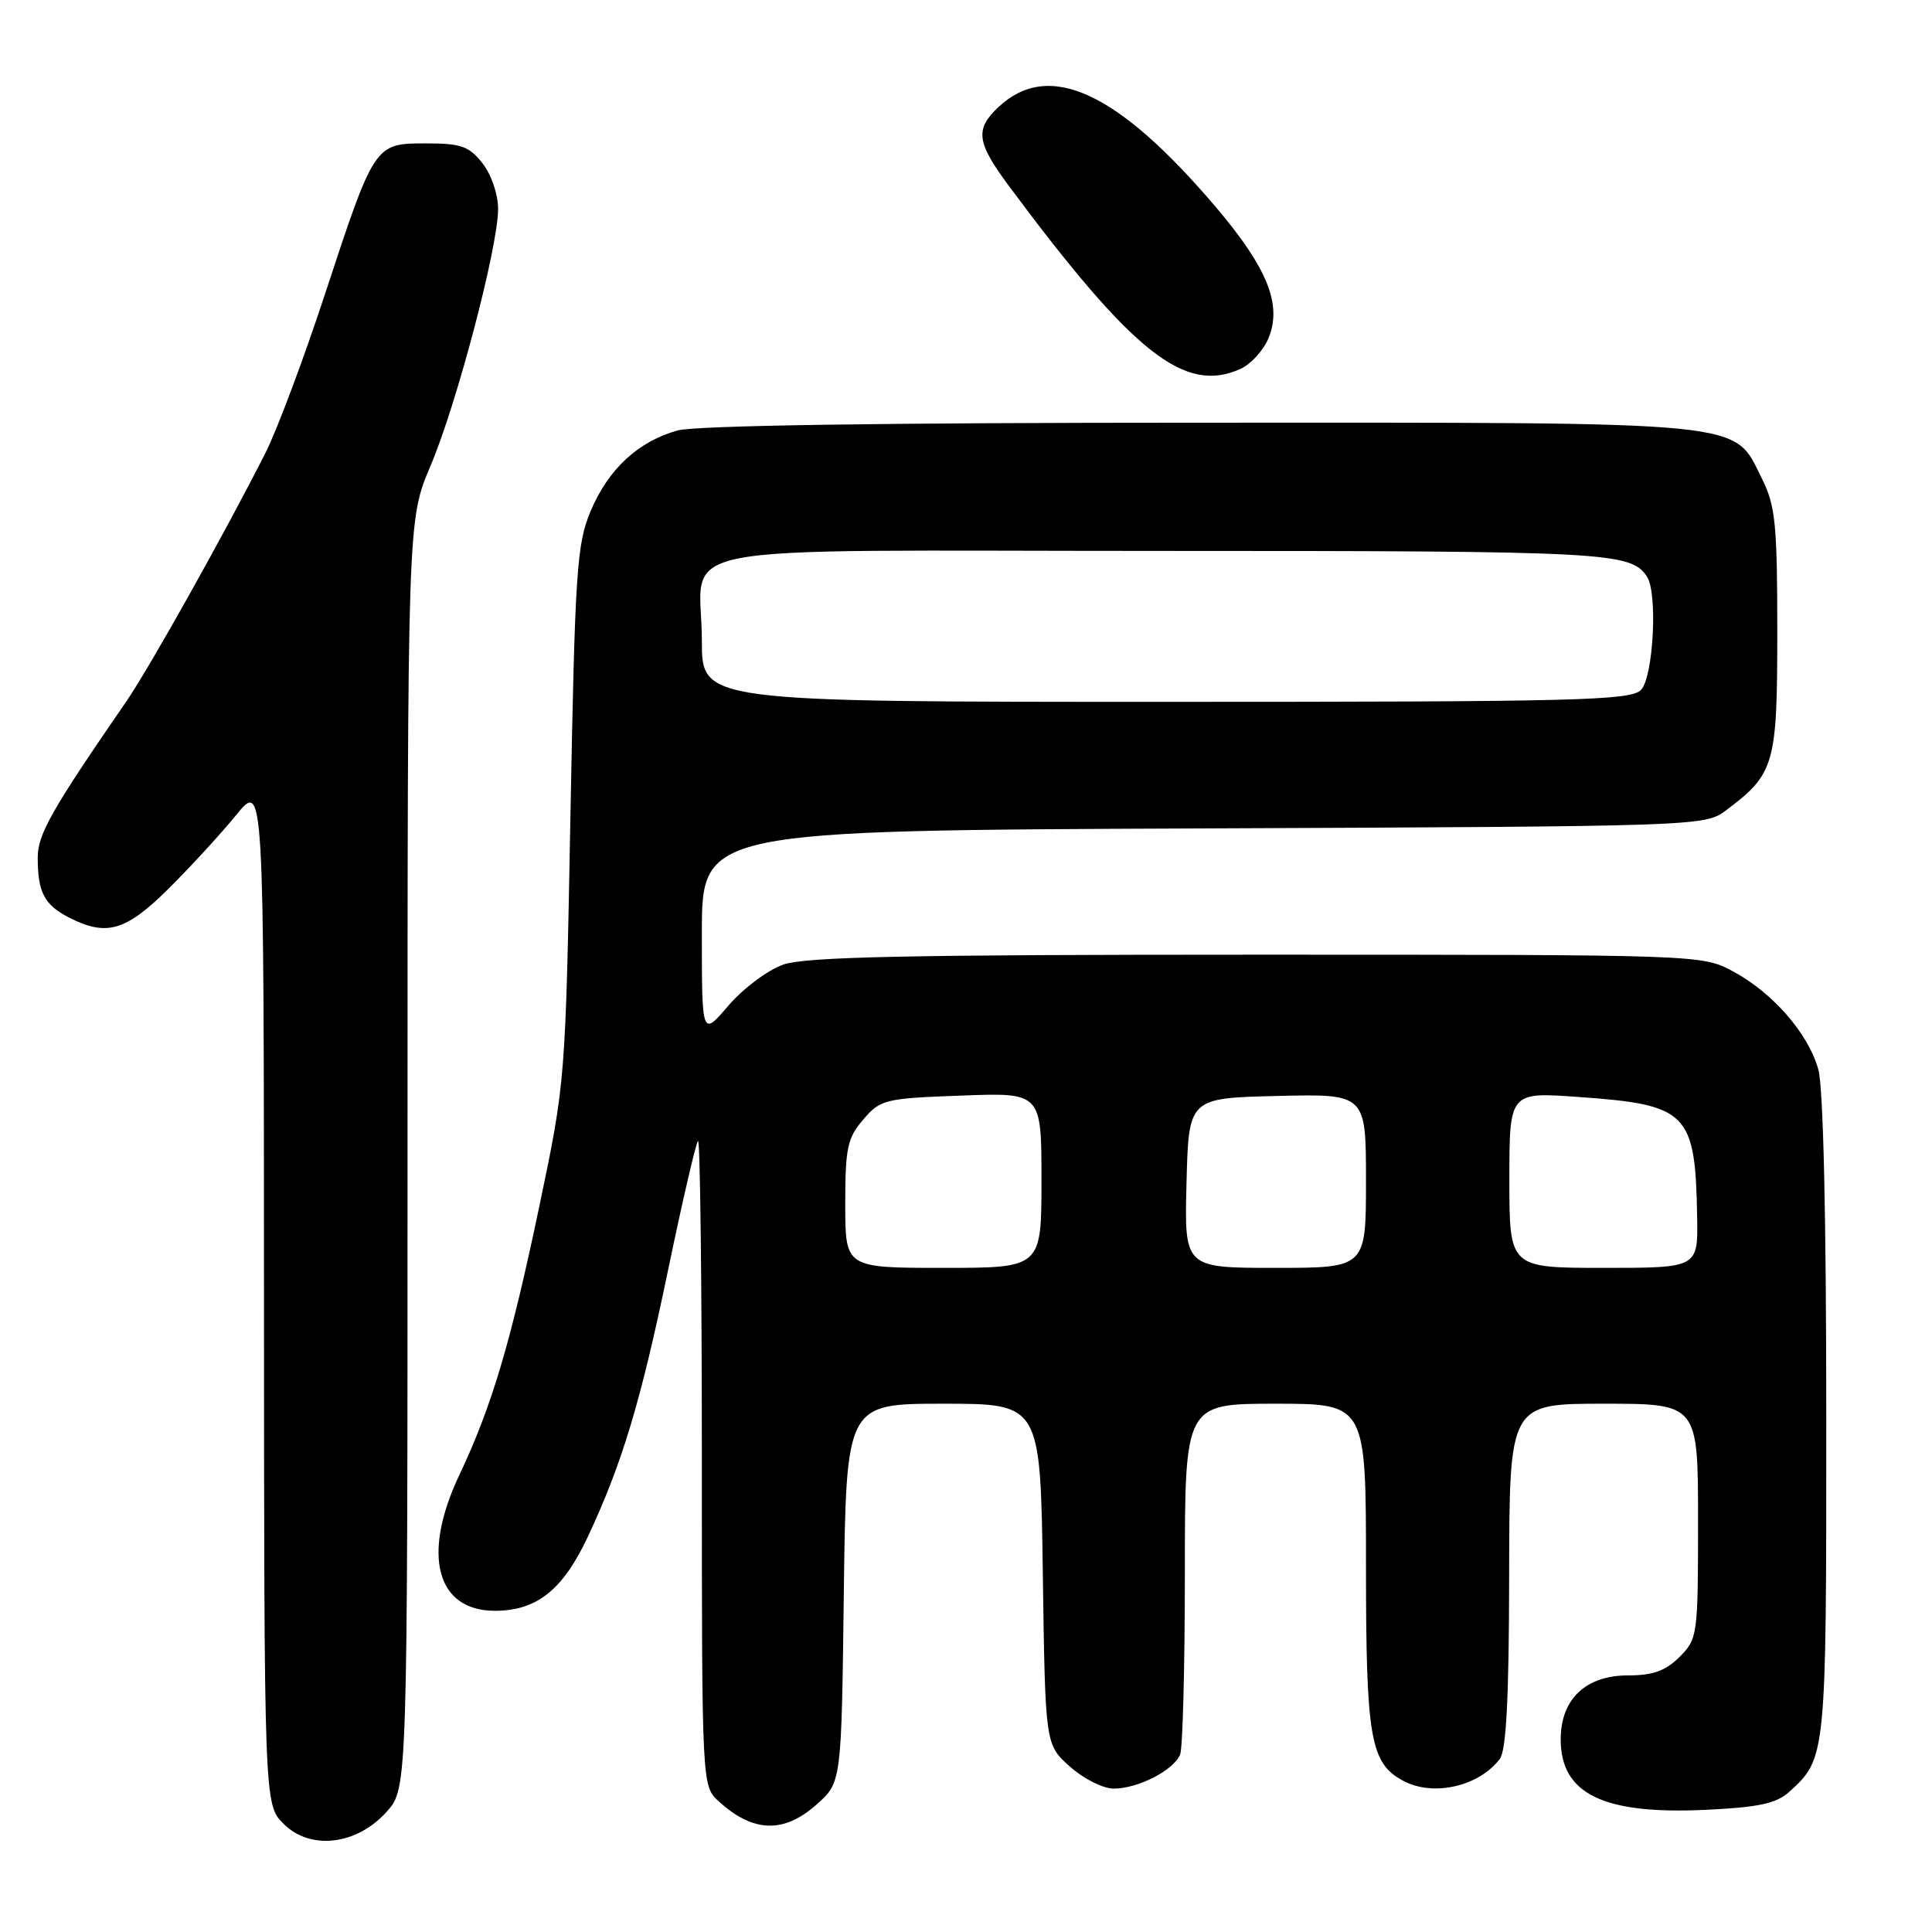 <?xml version="1.0" encoding="UTF-8" standalone="no"?>
<!DOCTYPE svg PUBLIC "-//W3C//DTD SVG 1.1//EN" "http://www.w3.org/Graphics/SVG/1.1/DTD/svg11.dtd" >
<svg xmlns="http://www.w3.org/2000/svg" xmlns:xlink="http://www.w3.org/1999/xlink" version="1.1" viewBox="0 0 256 256">
 <g >
 <path fill="currentColor"
d=" M 51.25 240.05 C 54.00 236.97 54.00 236.97 54.00 152.93 C 54.00 68.89 54.00 68.89 57.03 61.77 C 60.51 53.58 66.00 32.74 66.00 27.69 C 66.00 25.74 65.11 23.14 63.93 21.63 C 62.15 19.37 61.10 19.00 56.45 19.00 C 49.63 19.00 49.63 19.00 43.05 39.00 C 40.25 47.53 36.71 56.98 35.18 60.00 C 29.80 70.63 19.77 88.55 16.70 93.00 C 6.83 107.32 5.00 110.56 5.00 113.62 C 5.00 118.21 5.86 119.87 9.07 121.54 C 14.10 124.13 16.63 123.41 22.34 117.75 C 25.25 114.86 29.28 110.47 31.29 108.00 C 34.96 103.50 34.96 103.50 34.98 171.30 C 35.00 239.09 35.00 239.09 37.58 241.67 C 41.13 245.22 47.28 244.49 51.25 240.05 Z  M 108.23 239.08 C 111.50 236.17 111.50 236.17 111.81 211.08 C 112.13 186.00 112.13 186.00 124.99 186.00 C 137.86 186.00 137.86 186.00 138.18 208.58 C 138.50 231.17 138.50 231.17 141.77 234.08 C 143.56 235.69 146.17 237.00 147.57 237.00 C 150.81 237.00 155.58 234.54 156.38 232.46 C 156.72 231.56 157.00 220.75 157.00 208.42 C 157.00 186.00 157.00 186.00 169.00 186.00 C 181.00 186.00 181.00 186.00 181.00 207.55 C 181.00 230.36 181.57 233.63 185.94 235.97 C 189.90 238.09 195.92 236.73 198.72 233.09 C 199.59 231.95 199.95 225.06 199.97 208.75 C 200.00 186.00 200.00 186.00 212.50 186.00 C 225.00 186.00 225.00 186.00 225.00 201.55 C 225.00 216.72 224.94 217.15 222.55 219.55 C 220.69 221.40 219.03 222.00 215.72 222.00 C 210.11 222.00 206.80 225.15 206.80 230.48 C 206.80 237.72 212.46 240.46 226.08 239.81 C 233.02 239.48 235.37 238.97 237.06 237.45 C 241.99 232.99 242.00 232.86 241.99 187.80 C 241.99 161.37 241.60 144.08 240.94 141.72 C 239.62 136.95 234.89 131.52 229.59 128.69 C 225.51 126.51 225.30 126.50 166.50 126.50 C 120.13 126.50 106.70 126.78 103.77 127.82 C 101.71 128.55 98.45 130.99 96.52 133.25 C 93.00 137.36 93.00 137.36 93.00 123.70 C 93.00 110.04 93.00 110.04 159.43 109.77 C 224.74 109.50 225.90 109.47 228.62 107.44 C 235.16 102.55 235.50 101.39 235.50 83.68 C 235.50 69.50 235.25 67.01 233.50 63.50 C 229.59 55.67 232.87 56.00 159.00 56.01 C 117.02 56.01 92.16 56.38 89.78 57.04 C 84.55 58.50 80.60 62.16 78.26 67.73 C 76.43 72.08 76.19 75.59 75.59 107.90 C 74.93 143.29 74.93 143.29 71.45 159.90 C 67.64 178.05 65.17 186.34 60.84 195.50 C 55.85 206.06 57.83 213.47 65.64 213.44 C 71.15 213.41 74.59 210.66 77.89 203.63 C 82.45 193.90 84.91 185.72 88.56 168.12 C 90.44 159.08 92.21 151.46 92.49 151.18 C 92.77 150.90 93.00 170.01 93.00 193.66 C 93.00 236.65 93.00 236.65 95.25 238.70 C 99.81 242.85 103.88 242.97 108.23 239.08 Z  M 164.39 48.87 C 165.75 48.25 167.41 46.43 168.08 44.82 C 169.91 40.39 167.97 35.54 161.14 27.48 C 148.09 12.11 138.98 7.91 132.30 14.19 C 129.15 17.14 129.39 18.87 133.75 24.73 C 150.21 46.87 157.01 52.23 164.39 48.87 Z  M 112.00 159.56 C 112.00 152.10 112.28 150.79 114.39 148.34 C 116.67 145.68 117.25 145.54 127.39 145.17 C 138.00 144.77 138.00 144.77 138.00 156.39 C 138.00 168.00 138.00 168.00 125.00 168.00 C 112.00 168.00 112.00 168.00 112.00 159.56 Z  M 157.22 156.75 C 157.50 145.50 157.50 145.50 169.25 145.22 C 181.00 144.94 181.00 144.94 181.00 156.47 C 181.00 168.00 181.00 168.00 168.97 168.00 C 156.93 168.00 156.93 168.00 157.22 156.75 Z  M 200.00 156.35 C 200.00 144.70 200.00 144.70 209.11 145.35 C 223.66 146.38 224.64 147.37 224.88 161.25 C 225.00 168.00 225.00 168.00 212.50 168.00 C 200.00 168.00 200.00 168.00 200.00 156.35 Z  M 93.00 84.93 C 93.00 71.61 85.90 73.00 154.10 73.00 C 213.14 73.00 216.07 73.16 218.23 76.40 C 219.68 78.57 219.08 89.77 217.43 91.43 C 216.03 92.82 208.94 93.00 154.43 93.00 C 93.00 93.00 93.00 93.00 93.00 84.93 Z "/>
</g>
</svg>